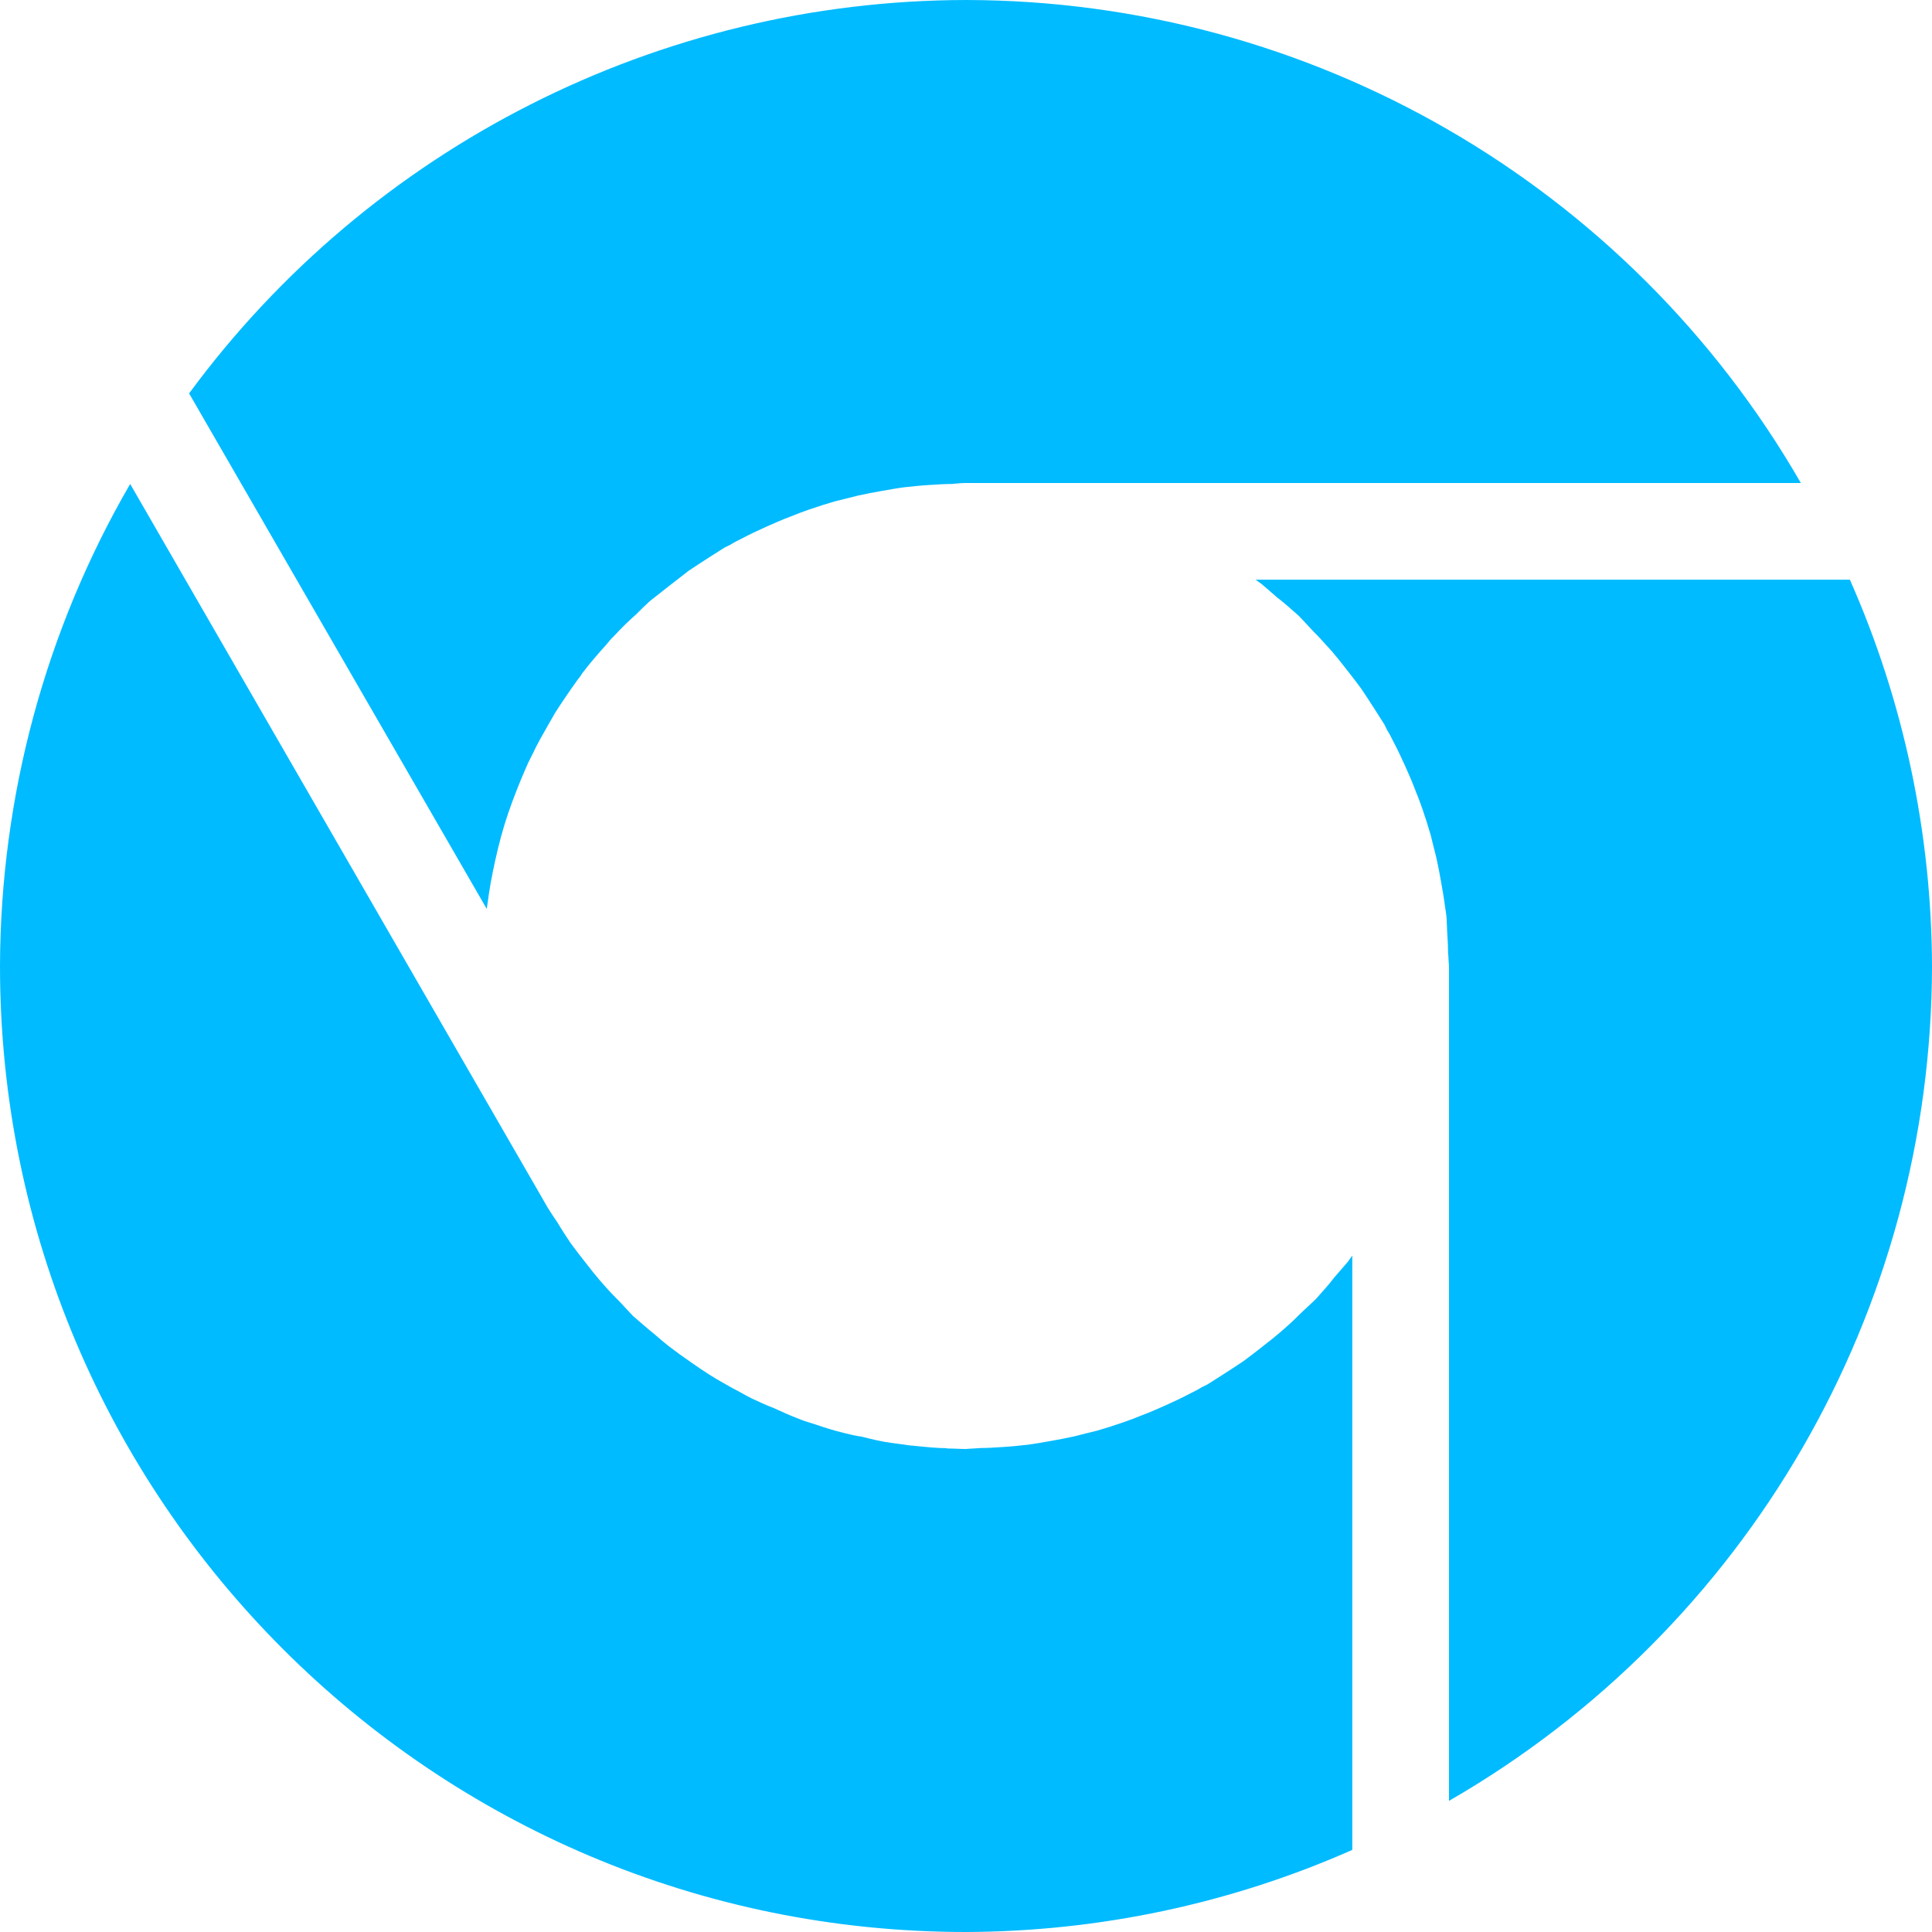 
<svg xmlns="http://www.w3.org/2000/svg" xmlns:xlink="http://www.w3.org/1999/xlink" width="16px" height="16px" viewBox="0 0 16 16" version="1.1">
<g id="surface1">
<path style=" stroke:none;fill-rule:nonzero;fill:#00bbff;fill-opacity:1;" d="M 8 0 C 5.461 0.004 3.07 1.215 1.566 3.258 L 4.031 7.527 C 4.035 7.492 4.043 7.453 4.047 7.414 C 4.066 7.285 4.094 7.152 4.125 7.023 C 4.156 6.895 4.195 6.766 4.242 6.641 C 4.281 6.535 4.324 6.43 4.371 6.324 C 4.383 6.301 4.395 6.273 4.406 6.254 C 4.449 6.16 4.5 6.074 4.551 5.984 C 4.566 5.957 4.582 5.93 4.598 5.902 C 4.656 5.812 4.719 5.719 4.781 5.633 C 4.797 5.613 4.809 5.598 4.82 5.578 C 4.883 5.496 4.949 5.418 5.02 5.34 C 5.039 5.316 5.062 5.289 5.086 5.266 C 5.145 5.203 5.203 5.145 5.27 5.086 C 5.309 5.047 5.344 5.012 5.383 4.977 C 5.438 4.934 5.492 4.891 5.547 4.848 C 5.602 4.805 5.652 4.766 5.703 4.727 C 5.762 4.688 5.816 4.652 5.871 4.617 C 5.914 4.59 5.957 4.562 6 4.535 C 6.016 4.527 6.031 4.52 6.047 4.512 C 6.078 4.492 6.109 4.477 6.141 4.461 C 6.207 4.426 6.273 4.395 6.344 4.363 C 6.406 4.336 6.473 4.305 6.539 4.281 C 6.594 4.258 6.648 4.238 6.703 4.219 C 6.773 4.195 6.844 4.172 6.914 4.152 C 6.977 4.137 7.039 4.121 7.102 4.105 C 7.168 4.09 7.234 4.078 7.301 4.066 C 7.363 4.055 7.43 4.043 7.492 4.035 C 7.562 4.027 7.633 4.02 7.703 4.016 C 7.762 4.012 7.824 4.008 7.883 4.008 C 7.922 4.004 7.961 4 8 4 L 14.914 4 C 13.488 1.527 10.855 0.004 8 0 Z M 1.078 4.008 C 0.375 5.219 0.004 6.598 0 8 C 0 12.418 3.582 16 8 16 C 9.102 15.996 10.191 15.766 11.199 15.32 L 11.199 10.398 C 11.184 10.418 11.172 10.438 11.156 10.457 C 11.121 10.496 11.086 10.539 11.051 10.578 C 11.004 10.641 10.949 10.699 10.898 10.758 C 10.855 10.797 10.816 10.836 10.773 10.875 C 10.719 10.93 10.664 10.98 10.605 11.031 C 10.559 11.07 10.516 11.105 10.469 11.141 C 10.41 11.188 10.355 11.23 10.297 11.273 C 10.238 11.312 10.184 11.348 10.129 11.383 C 10.086 11.41 10.043 11.438 10 11.465 C 9.984 11.473 9.969 11.48 9.953 11.488 C 9.922 11.508 9.891 11.523 9.859 11.539 C 9.793 11.574 9.727 11.605 9.656 11.637 C 9.594 11.664 9.527 11.695 9.461 11.719 C 9.406 11.742 9.352 11.762 9.297 11.781 C 9.227 11.805 9.156 11.828 9.086 11.848 C 9.023 11.863 8.961 11.879 8.898 11.895 C 8.832 11.91 8.766 11.922 8.699 11.934 C 8.637 11.945 8.57 11.957 8.508 11.965 C 8.438 11.973 8.367 11.98 8.297 11.984 C 8.238 11.988 8.176 11.992 8.117 11.992 C 8.078 11.996 8.039 11.996 8 12 C 7.949 12 7.902 11.996 7.852 11.996 C 7.832 11.992 7.809 11.992 7.789 11.992 C 7.699 11.988 7.613 11.977 7.523 11.969 C 7.477 11.961 7.43 11.957 7.379 11.949 C 7.297 11.938 7.215 11.918 7.137 11.898 C 7.086 11.891 7.035 11.879 6.988 11.867 C 6.91 11.848 6.832 11.824 6.754 11.797 C 6.703 11.781 6.652 11.766 6.605 11.746 C 6.535 11.719 6.473 11.691 6.406 11.66 C 6.344 11.637 6.285 11.609 6.227 11.582 C 6.172 11.555 6.121 11.523 6.066 11.496 C 6.004 11.461 5.941 11.426 5.879 11.387 C 5.828 11.355 5.777 11.32 5.727 11.285 C 5.664 11.242 5.605 11.199 5.543 11.152 C 5.504 11.121 5.461 11.086 5.422 11.051 C 5.359 11 5.301 10.949 5.242 10.898 C 5.203 10.855 5.164 10.816 5.125 10.773 C 5.07 10.719 5.02 10.664 4.969 10.605 C 4.93 10.559 4.895 10.516 4.859 10.469 C 4.812 10.41 4.77 10.355 4.727 10.297 C 4.688 10.238 4.652 10.184 4.617 10.125 C 4.59 10.086 4.562 10.043 4.535 10 L 4.488 9.918 Z M 10.398 4.801 C 10.418 4.816 10.438 4.828 10.457 4.844 C 10.496 4.879 10.539 4.914 10.578 4.949 C 10.641 4.996 10.699 5.051 10.758 5.102 C 10.797 5.145 10.836 5.184 10.875 5.227 C 10.93 5.281 10.98 5.34 11.031 5.395 C 11.07 5.441 11.105 5.484 11.141 5.531 C 11.188 5.59 11.23 5.645 11.273 5.703 C 11.312 5.762 11.348 5.816 11.383 5.871 C 11.41 5.914 11.438 5.957 11.465 6 C 11.473 6.016 11.48 6.031 11.488 6.047 C 11.508 6.078 11.523 6.109 11.539 6.141 C 11.574 6.207 11.605 6.273 11.637 6.344 C 11.664 6.406 11.695 6.473 11.719 6.539 C 11.742 6.594 11.762 6.648 11.781 6.703 C 11.805 6.773 11.828 6.844 11.848 6.914 C 11.863 6.977 11.879 7.039 11.895 7.102 C 11.91 7.168 11.922 7.234 11.934 7.301 C 11.945 7.363 11.957 7.43 11.965 7.492 C 11.969 7.527 11.977 7.562 11.98 7.602 C 11.98 7.633 11.984 7.668 11.984 7.703 C 11.988 7.762 11.992 7.824 11.992 7.887 C 11.996 7.922 11.996 7.961 12 8 L 12 14.914 C 14.473 13.488 15.996 10.855 16 8 C 15.996 6.898 15.766 5.809 15.32 4.801 Z M 10.398 4.801 "/>
</g>
</svg>

